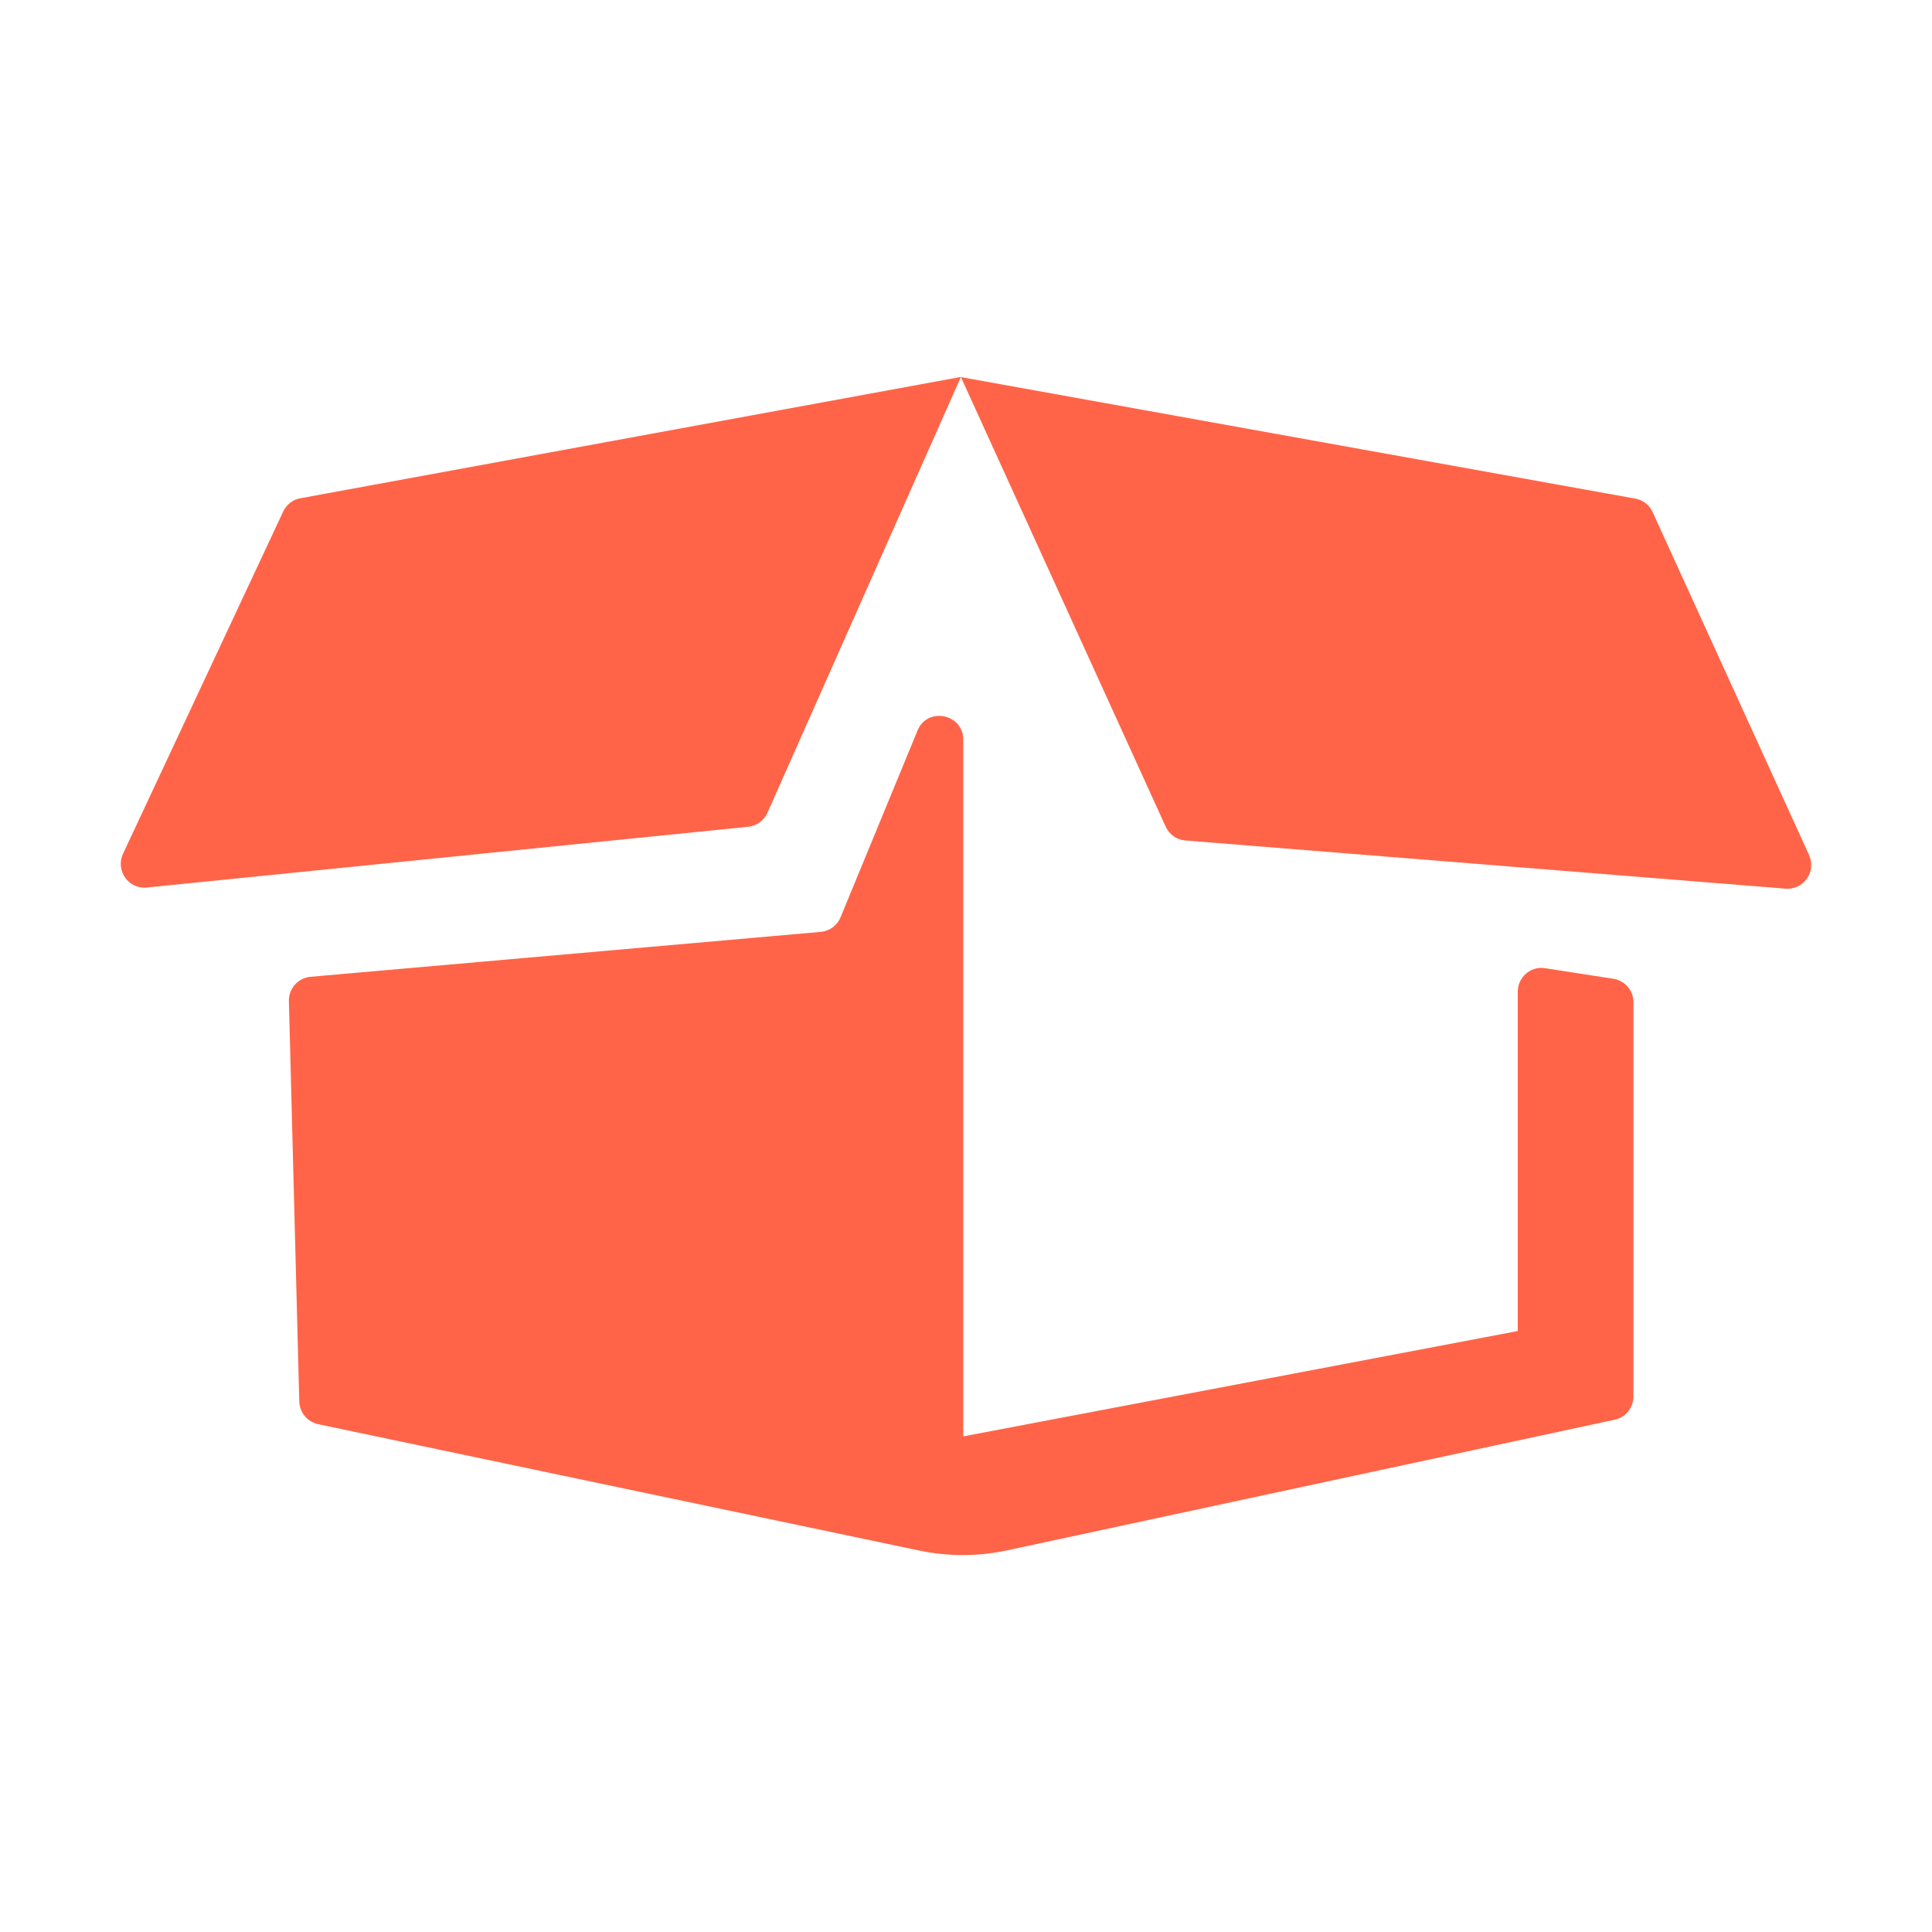 <svg width="32" height="32" viewBox="0 0 32 32" fill="none" xmlns="http://www.w3.org/2000/svg">
<path d="M15.955 12.253V23.791L25.139 22.046V16.425C25.139 16.19 25.344 16.006 25.576 16.034L26.706 16.209C26.802 16.22 26.891 16.266 26.955 16.338C27.02 16.41 27.055 16.503 27.055 16.6V23.129C27.055 23.315 26.927 23.477 26.744 23.515L16.69 25.677C16.204 25.782 15.702 25.783 15.216 25.68L5.269 23.589C5.183 23.57 5.105 23.523 5.048 23.455C4.992 23.387 4.96 23.302 4.957 23.214L4.785 16.581C4.783 16.481 4.818 16.383 4.885 16.309C4.951 16.234 5.044 16.188 5.143 16.179L13.592 15.435C13.664 15.429 13.733 15.403 13.791 15.36C13.85 15.317 13.895 15.259 13.923 15.192L15.197 12.1C15.359 11.703 15.955 11.821 15.955 12.253Z" fill="#FF6448"/>
<path d="M4.69 8.474L2.037 14.142C1.909 14.418 2.13 14.733 2.434 14.7L12.392 13.694C12.461 13.687 12.527 13.661 12.583 13.62C12.639 13.58 12.684 13.525 12.712 13.461L15.916 6.243L4.974 8.253C4.912 8.264 4.854 8.29 4.805 8.329C4.755 8.367 4.716 8.417 4.69 8.474ZM15.916 6.246L19.307 13.691C19.367 13.822 19.49 13.91 19.635 13.921L29.574 14.719C29.643 14.725 29.711 14.712 29.773 14.683C29.836 14.654 29.889 14.609 29.928 14.553C29.968 14.497 29.992 14.432 29.998 14.363C30.005 14.295 29.993 14.226 29.965 14.164L27.373 8.482C27.347 8.424 27.307 8.373 27.256 8.334C27.205 8.295 27.146 8.269 27.083 8.258L15.916 6.246Z" fill="#FF6448"/>
</svg>
